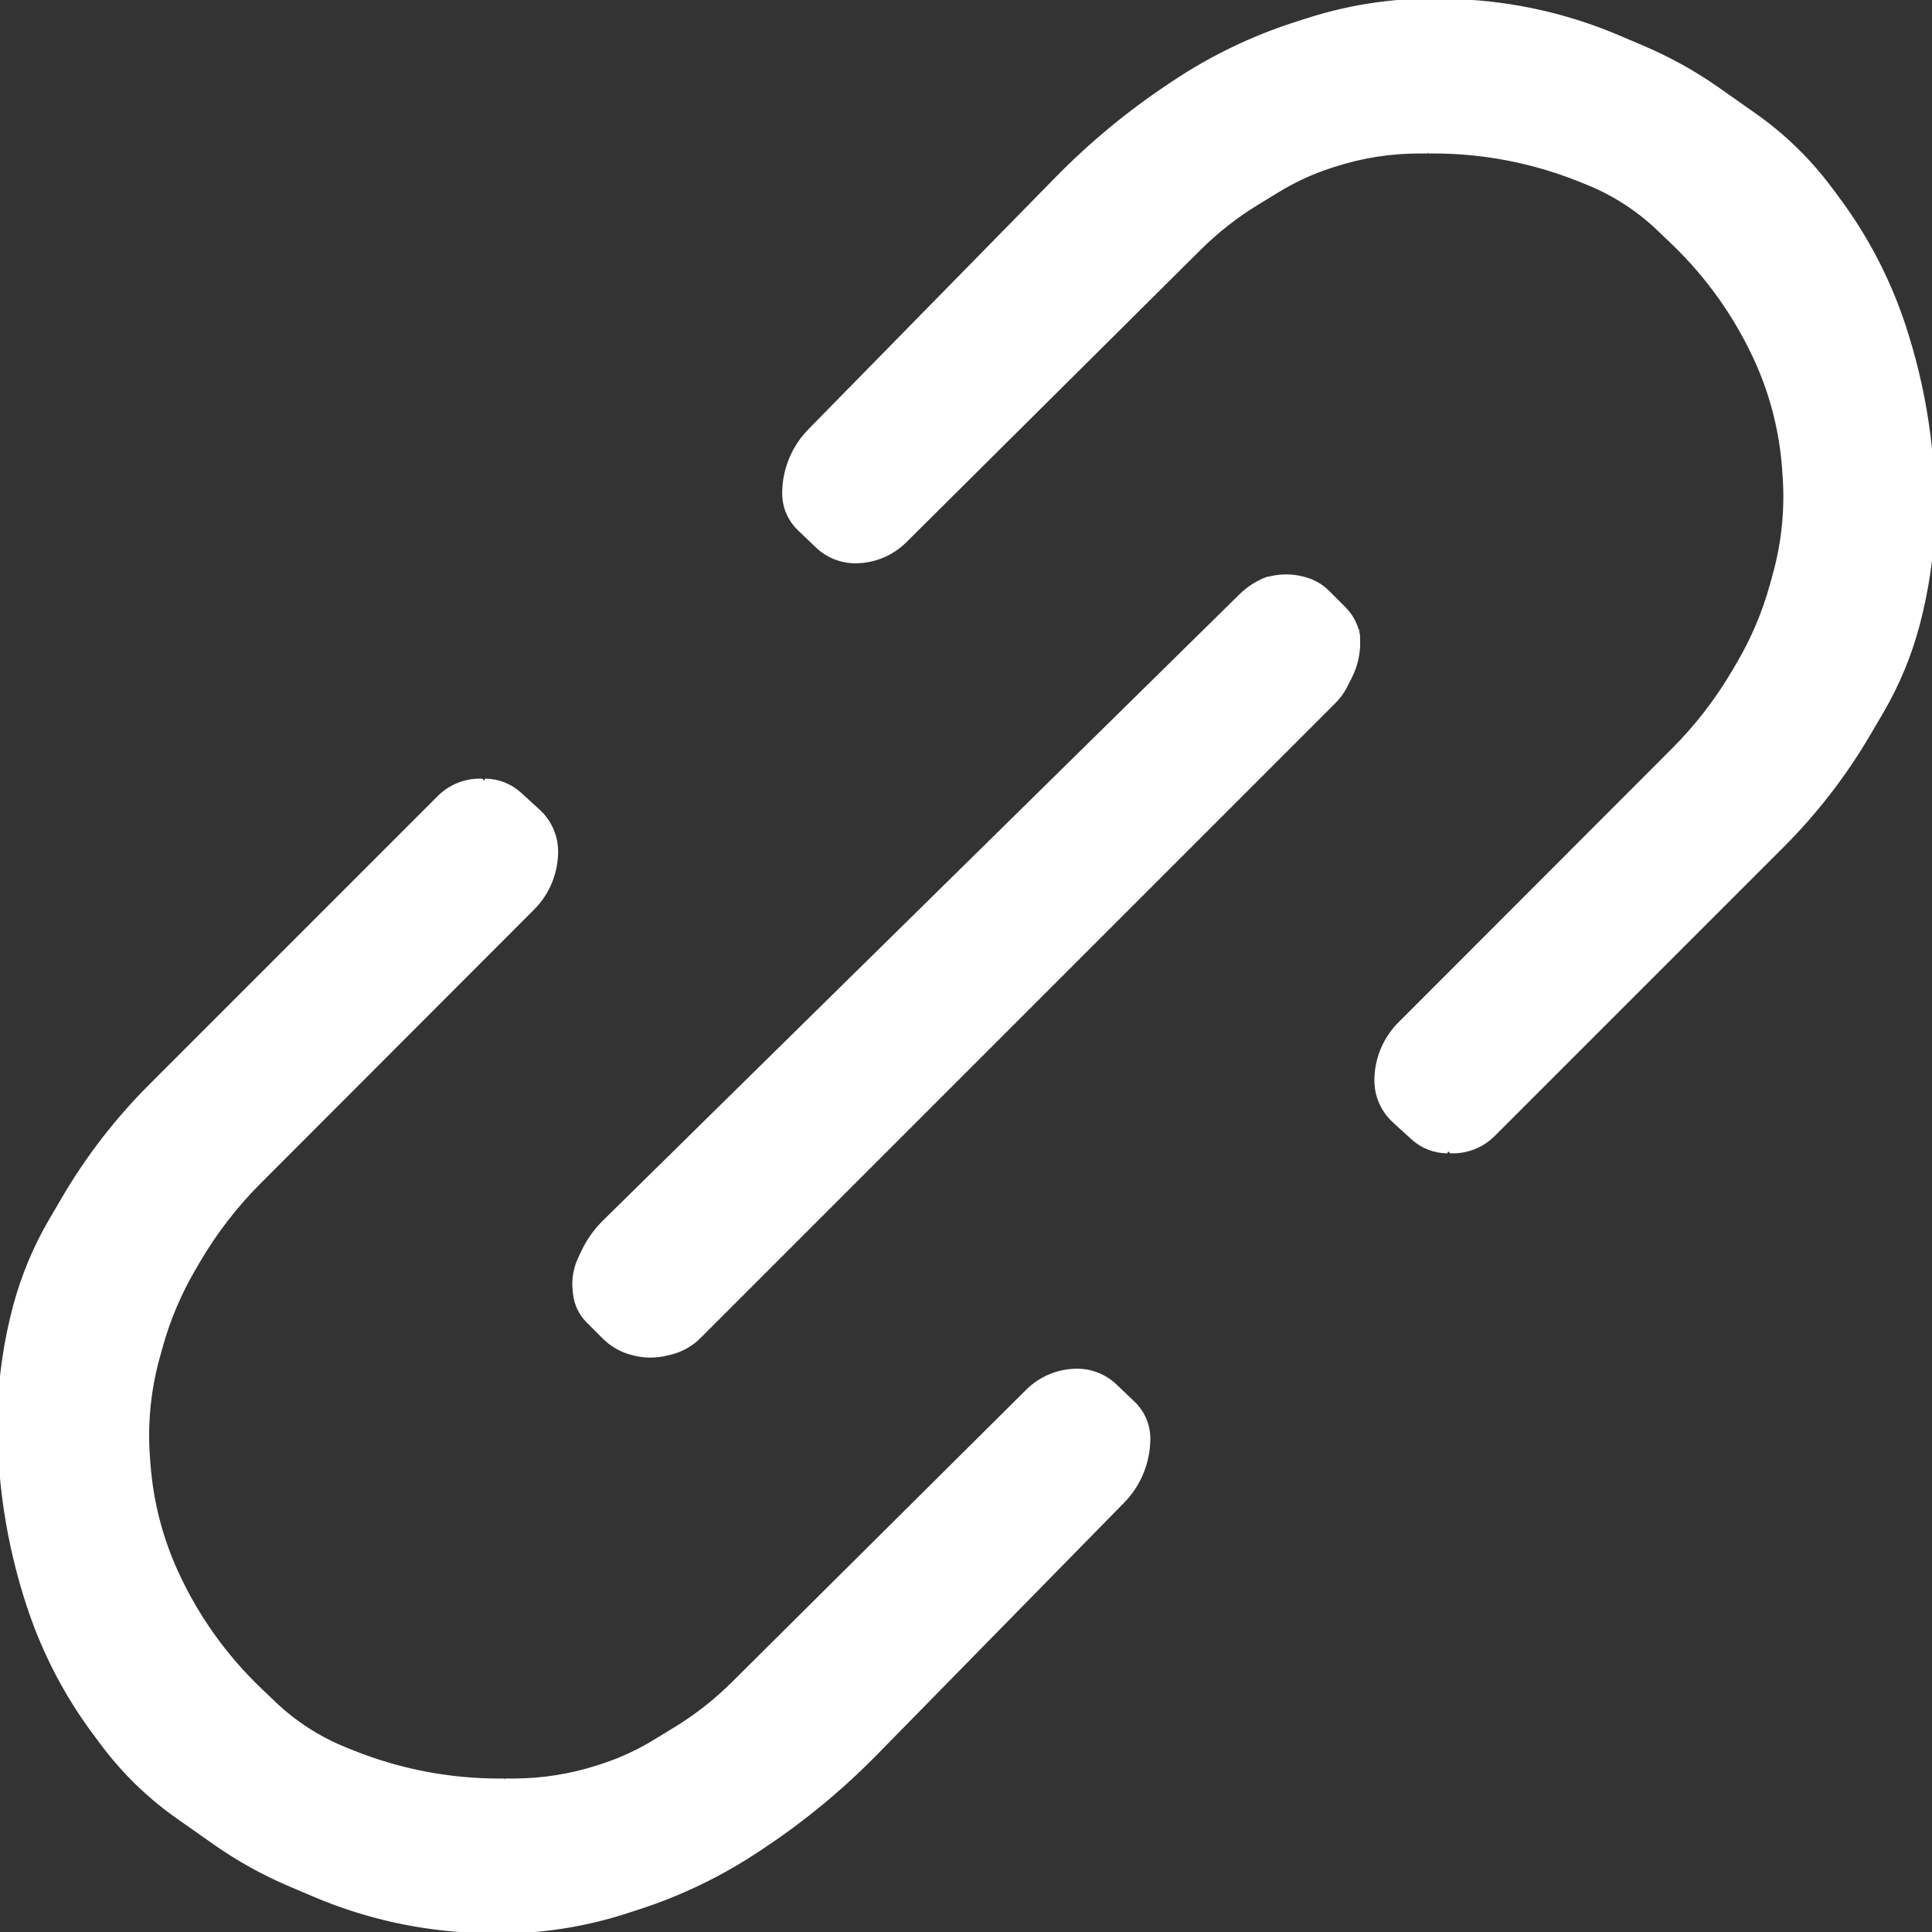 <?xml version="1.0" encoding="UTF-8" standalone="no"?>
<!DOCTYPE svg PUBLIC "-//W3C//DTD SVG 1.1//EN" "http://www.w3.org/Graphics/SVG/1.1/DTD/svg11.dtd">
<svg version="1.1" xmlns="http://www.w3.org/2000/svg" xmlns:xlink="http://www.w3.org/1999/xlink" preserveAspectRatio="xMidYMid meet" viewBox="0 0 640 640" width="640" height="640"><rect x="0" y="0" width="640" height="640" fill="#333333" stroke="none"/><defs><path d="M209.32 448.38C205.79 447.45 202.56 445.6 199.97 443.01C198.16 441.19 196.53 439.57 194.69 437.72C192.23 435.27 190.69 432.04 190.32 428.59C190.18 427.26 190.33 428.66 190.19 427.34C189.82 423.82 190.41 420.25 191.91 417.04C192.65 415.44 192.28 416.23 192.95 414.8C194.72 411 197.16 407.54 200.16 404.6C243.08 362.37 367.95 239.53 411.03 197.14C413.51 194.71 416.47 192.83 419.73 191.63C420.99 191.16 417.56 192.42 418.26 192.17C423.28 190.32 428.8 190.32 433.82 192.17C434.52 192.42 432.32 191.61 433.89 192.19C436.13 193.02 438.17 194.32 439.86 196.02C441.72 197.87 443.75 199.9 445.36 201.51C447.82 203.97 449.45 207.14 450.03 210.57C450.24 211.82 449.61 208.1 449.73 208.8C450.61 214.02 449.81 219.38 447.44 224.11C446.83 225.33 446.95 225.1 445.91 227.17C444.91 229.16 443.6 230.97 442.02 232.55C399.14 275.43 274.19 400.38 231.64 442.94C229.01 445.57 225.7 447.41 222.08 448.28C220.7 448.6 222.09 448.27 220.71 448.6C217.08 449.47 213.29 449.42 209.68 448.47C208.52 448.17 210.49 448.69 209.32 448.38Z" id="d2ZgPOYc0J"></path><path d="M455.78 357.92C455.78 350.84 458.59 344.05 463.59 339.04C484.07 318.55 534.53 268.02 554.22 248.31C562.01 240.51 568.77 231.75 574.34 222.23C576.08 219.27 573.9 222.99 575.89 219.59C580.62 211.51 584.28 202.85 586.77 193.83C587.87 189.86 586.81 193.7 587.75 190.27C590.73 179.52 591.82 168.32 590.98 157.19C590.67 153.02 591.1 158.69 590.81 154.86C589.88 142.61 586.81 130.62 581.73 119.44C579.71 115 583.26 122.82 581.73 119.44C575.06 104.78 565.66 91.53 554.02 80.4C551.01 77.52 553.82 80.21 549.37 75.95C542.48 69.36 534.4 64.16 525.55 60.62C520.41 58.56 526.25 60.9 523.08 59.63C507.73 53.49 491.36 50.34 474.84 50.34C471.03 50.34 476.1 50.34 470.16 50.34C460.63 50.34 451.17 51.83 442.11 54.76C440.01 55.44 443.8 54.21 440.81 55.18C434.7 57.16 428.85 59.85 423.37 63.2C419.9 65.32 419.5 65.56 416.48 67.41C409.53 71.65 403.11 76.69 397.34 82.43C376.48 103.16 321.1 158.19 299.87 179.29C295.48 183.65 289.54 186.1 283.35 186.1C281.87 186.1 285.29 186.1 283.35 186.1C278.61 186.1 274.04 184.27 270.61 180.98C268.41 178.88 266.92 177.46 264.67 175.3C261.44 172.21 259.61 167.93 259.61 163.46C259.61 161.02 259.61 164.86 259.61 163.46C259.61 155.65 262.67 148.14 268.14 142.56C287.9 122.41 331.91 77.53 349.99 59.1C361.26 47.6 373.69 37.31 387.08 28.38C391.15 25.66 384.47 30.12 388.85 27.2C401.19 18.97 414.61 12.48 428.71 7.92C434.13 6.17 427.74 8.24 432.81 6.6C448.01 1.68 463.95 -0.52 479.91 0.1C486.03 0.34 477.49 0.01 482.91 0.22C501.16 0.93 519.13 4.95 535.94 12.08C540.24 13.91 537.37 12.69 544.08 15.54C552.95 19.3 561.4 23.99 569.28 29.54C574.58 33.27 576.58 34.68 581.37 38.05C590.93 44.78 599.37 52.99 606.35 62.36C609.65 66.78 606.29 62.27 608.9 65.79C618.12 78.16 625.34 91.9 630.3 106.5C632.56 113.18 628.8 102.1 630.3 106.51C637.79 128.59 641.21 151.83 640.4 175.13C640.3 178.15 640.71 166.18 640.48 172.75C640.08 184.35 638.37 195.88 635.39 207.1C634.58 210.15 636.29 203.73 635.39 207.1C632.71 217.22 628.66 226.92 623.37 235.95C620.13 241.48 621.57 239.02 619.13 243.18C611.19 256.72 601.56 269.19 590.47 280.28C570.21 300.54 517.25 353.5 494.77 375.98C491.2 379.55 486.35 381.56 481.29 381.56C479.6 381.56 481.48 381.56 479.55 381.56C475.23 381.56 471.08 379.95 467.89 377.04C465.47 374.82 463.95 373.43 461.72 371.4C457.94 367.94 455.78 363.05 455.78 357.92C455.78 355.71 455.78 359.53 455.78 357.92Z" id="aCMEP8w0j"></path><path d="M184.38 282.08C184.38 289.16 181.57 295.95 176.57 300.96C156.1 321.45 105.63 371.98 85.95 391.69C78.15 399.49 71.39 408.25 65.82 417.77C64.09 420.73 66.26 417.01 64.28 420.41C59.55 428.49 55.89 437.15 53.39 446.17C52.3 450.14 53.36 446.3 52.41 449.73C49.43 460.48 48.34 471.68 49.18 482.81C49.5 486.98 49.07 481.31 49.36 485.14C50.28 497.39 53.36 509.38 58.44 520.56C60.45 525 56.9 517.18 58.44 520.56C65.1 535.22 74.5 548.47 86.14 559.6C89.16 562.48 86.34 559.79 90.8 564.05C97.68 570.64 105.77 575.84 114.61 579.38C119.75 581.44 113.91 579.1 117.09 580.37C132.43 586.51 148.8 589.66 165.33 589.66C169.14 589.66 164.07 589.66 170.01 589.66C179.53 589.66 189 588.17 198.06 585.24C200.15 584.56 196.36 585.79 199.35 584.82C205.46 582.84 211.31 580.15 216.79 576.8C220.26 574.68 220.66 574.44 223.69 572.59C230.63 568.35 237.05 563.31 242.82 557.57C263.69 536.84 319.06 481.81 340.3 460.71C344.69 456.35 350.62 453.9 356.81 453.9C358.29 453.9 354.88 453.9 356.81 453.9C361.56 453.9 366.12 455.73 369.55 459.02C371.75 461.12 373.24 462.54 375.5 464.7C378.73 467.79 380.56 472.07 380.56 476.54C380.56 478.98 380.56 475.14 380.56 476.54C380.56 484.35 377.49 491.86 372.02 497.44C352.26 517.59 308.25 562.47 290.18 580.9C278.91 592.4 266.48 602.69 253.08 611.62C249.01 614.34 255.69 609.88 251.31 612.8C238.97 621.03 225.56 627.52 211.45 632.08C206.04 633.83 212.43 631.76 207.36 633.4C192.16 638.32 176.21 640.52 160.25 639.9C154.13 639.66 162.68 639.99 157.25 639.78C139 639.07 121.04 635.05 104.22 627.92C99.93 626.09 102.8 627.31 96.08 624.46C87.21 620.7 78.77 616.01 70.89 610.46C65.58 606.73 63.59 605.32 58.8 601.95C49.23 595.22 40.8 587.01 33.81 577.64C30.52 573.22 33.88 577.73 31.26 574.21C22.04 561.84 14.82 548.1 9.87 533.5C7.6 526.82 11.36 537.9 9.86 533.49C2.37 511.41 -1.05 488.17 -0.24 464.87C-0.13 461.85 -0.55 473.82 -0.32 467.25C0.09 455.65 1.79 444.12 4.77 432.9C5.58 429.85 3.88 436.27 4.77 432.9C7.46 422.78 11.5 413.08 16.79 404.05C20.03 398.52 18.59 400.98 21.03 396.82C28.97 383.28 38.6 370.81 49.7 359.72C69.95 339.46 122.91 286.5 145.39 264.02C148.97 260.45 153.82 258.44 158.87 258.44C160.56 258.44 158.69 258.44 160.62 258.44C164.93 258.44 169.09 260.05 172.27 262.96C174.69 265.18 176.22 266.57 178.44 268.6C182.22 272.06 184.38 276.95 184.38 282.08C184.38 284.29 184.38 280.47 184.38 282.08Z" id="a3ny9gvYzm"></path></defs><g><g><g><use xlink:href="#d2ZgPOYc0J" opacity="1" fill="#ffffff" fill-opacity="1"></use><g><use xlink:href="#d2ZgPOYc0J" opacity="1" fill-opacity="0" stroke="#ffffff" stroke-width="1" stroke-opacity="1"></use></g></g><g><use xlink:href="#aCMEP8w0j" opacity="1" fill="#ffffff" fill-opacity="1"></use><g><use xlink:href="#aCMEP8w0j" opacity="1" fill-opacity="0" stroke="#ffffff" stroke-width="1" stroke-opacity="1"></use></g></g><g><use xlink:href="#a3ny9gvYzm" opacity="1" fill="#ffffff" fill-opacity="1"></use><g><use xlink:href="#a3ny9gvYzm" opacity="1" fill-opacity="0" stroke="#ffffff" stroke-width="1" stroke-opacity="1"></use></g></g></g></g></svg>